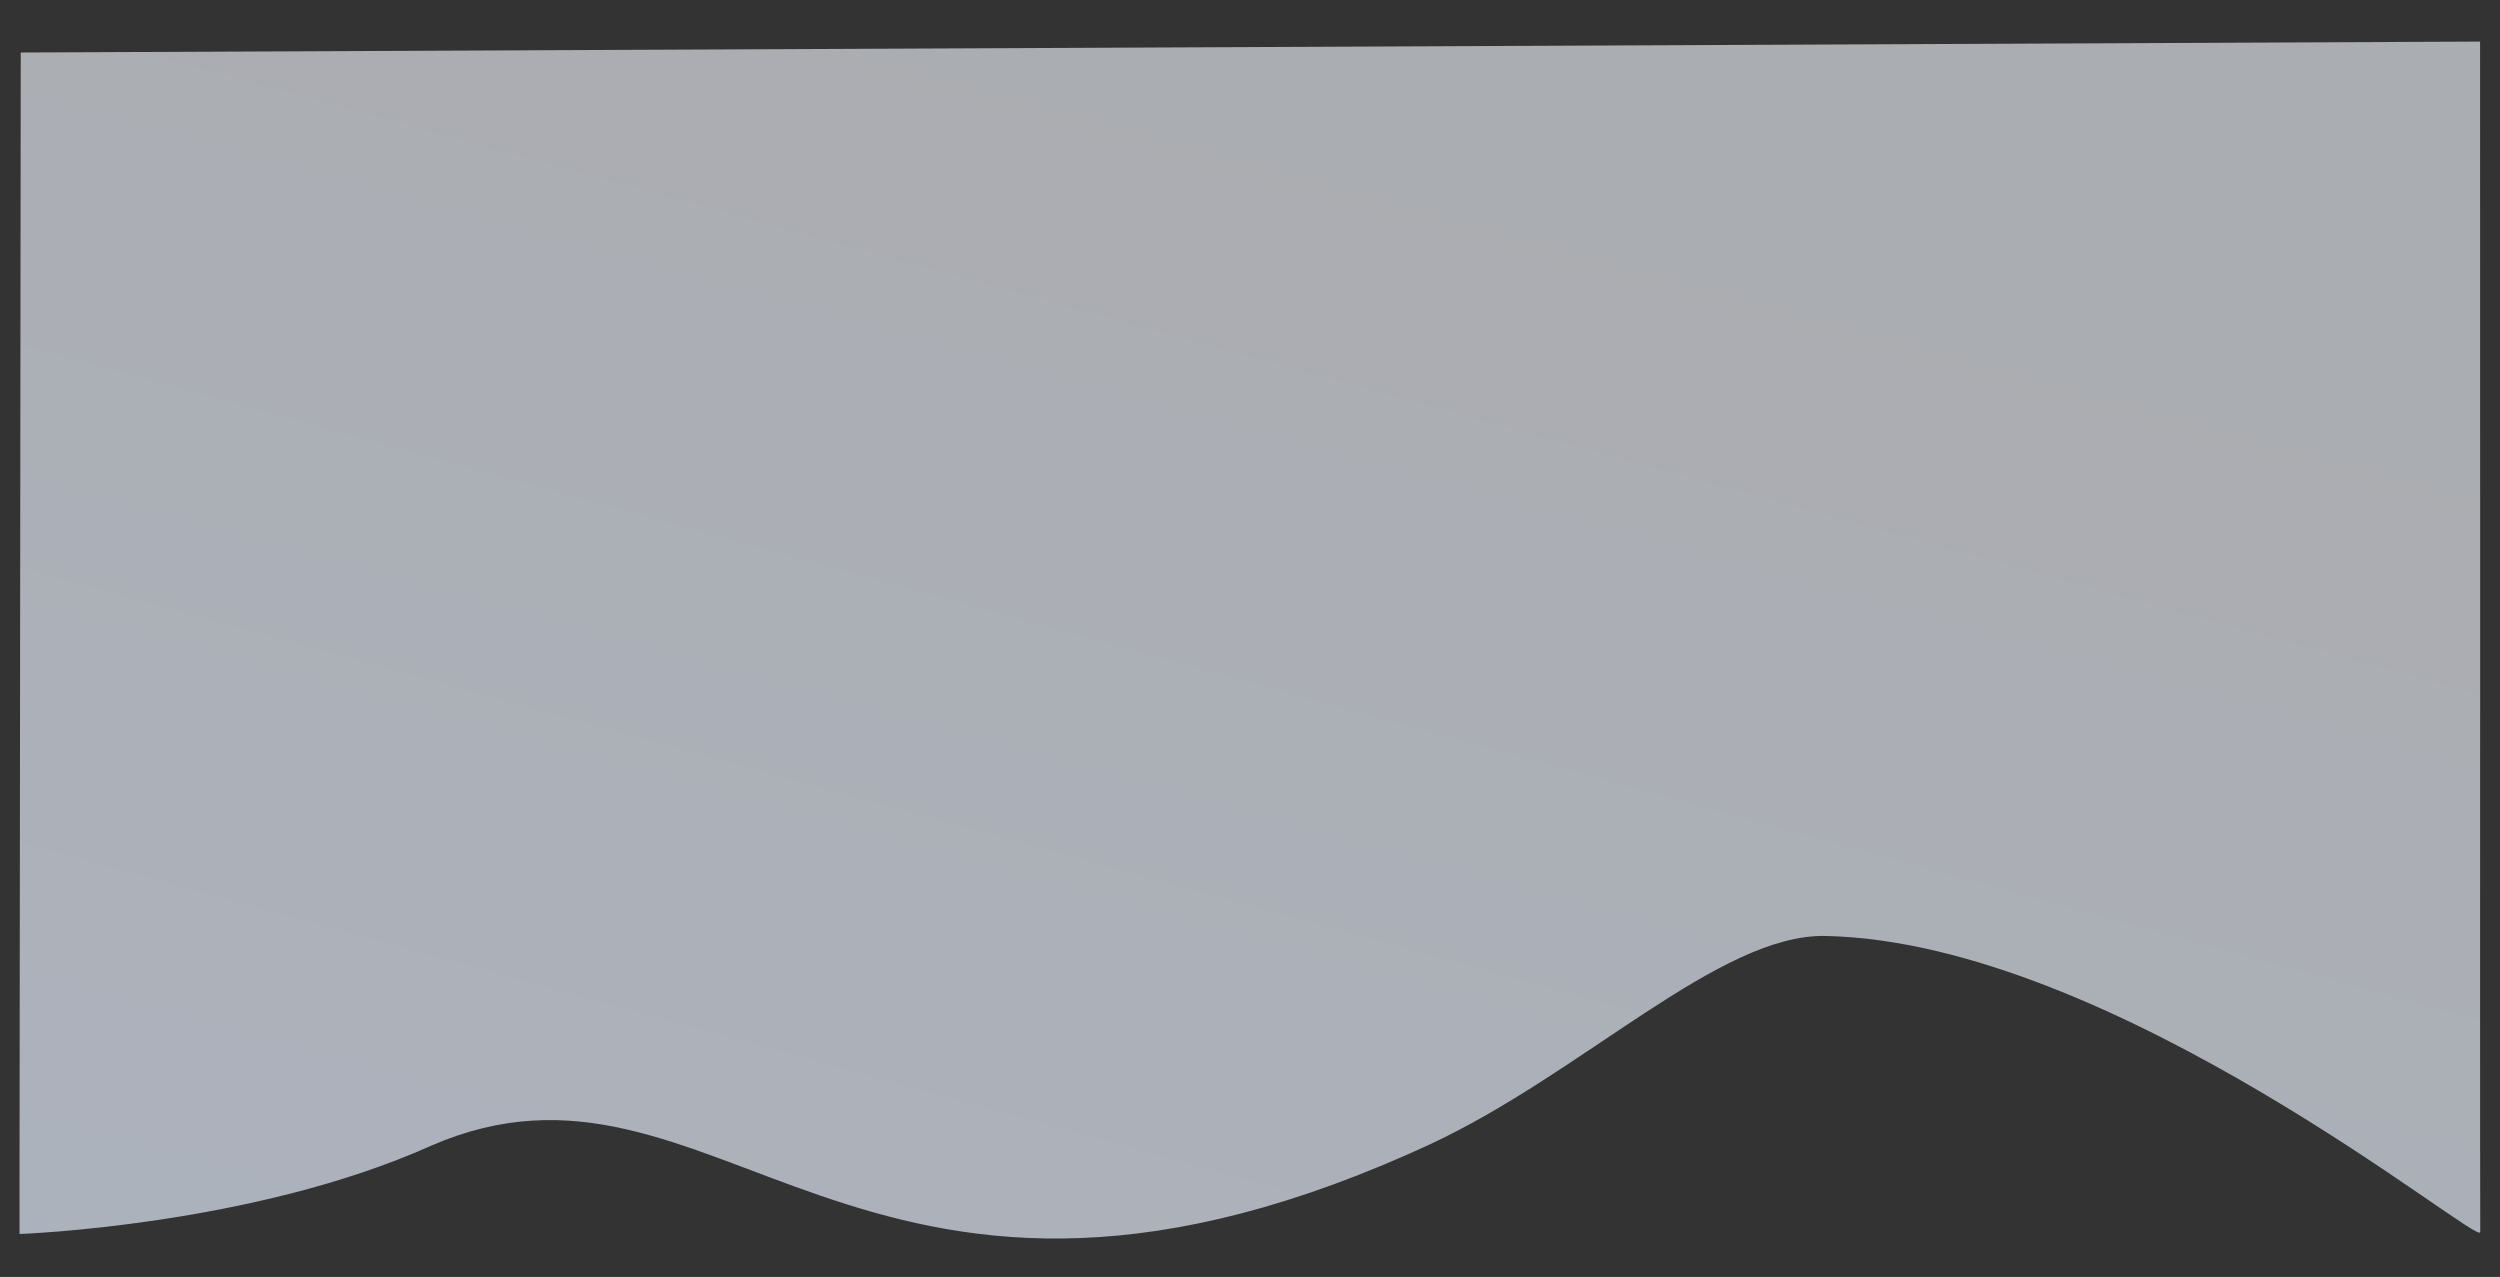 <svg xmlns="http://www.w3.org/2000/svg" xmlns:xlink="http://www.w3.org/1999/xlink" width="1955.018" height="998.575" viewBox="0 0 1955.018 998.575">
  <rect x="0" y="0" width="1955.018" height="998.575" fill="#333333" stroke="none"/>
  <defs>
    <linearGradient id="linear-gradient" x1="0.745" y1="0.162" x2="0.177" y2="1.401" gradientUnits="objectBoundingBox">
      <stop offset="0" stop-color="#dee1e7"/>
      <stop offset="1" stop-color="#e2ecff"/>
    </linearGradient>
  </defs>
  <path id="Path_453" data-name="Path 453" d="M374.947,97.26l1922.52-41.232,7.888,460.191s7.629,458.047,8.065,470.508-290.033-221.938-515.776-222.788c-83.161-.313-188.125,110.914-307.51,168.642-5.306,2.566-10.562,5.053-15.22,7.21C1045.6,1138.583,931.153,846.061,710.3,946.44c-138.5,65.081-320.59,74.478-320.59,74.478l-.745-43.44Z" transform="matrix(1, 0.017, -0.017, 1, -357.073, -62.563)" opacity="0.7" fill="url(#linear-gradient)"/>
</svg>
